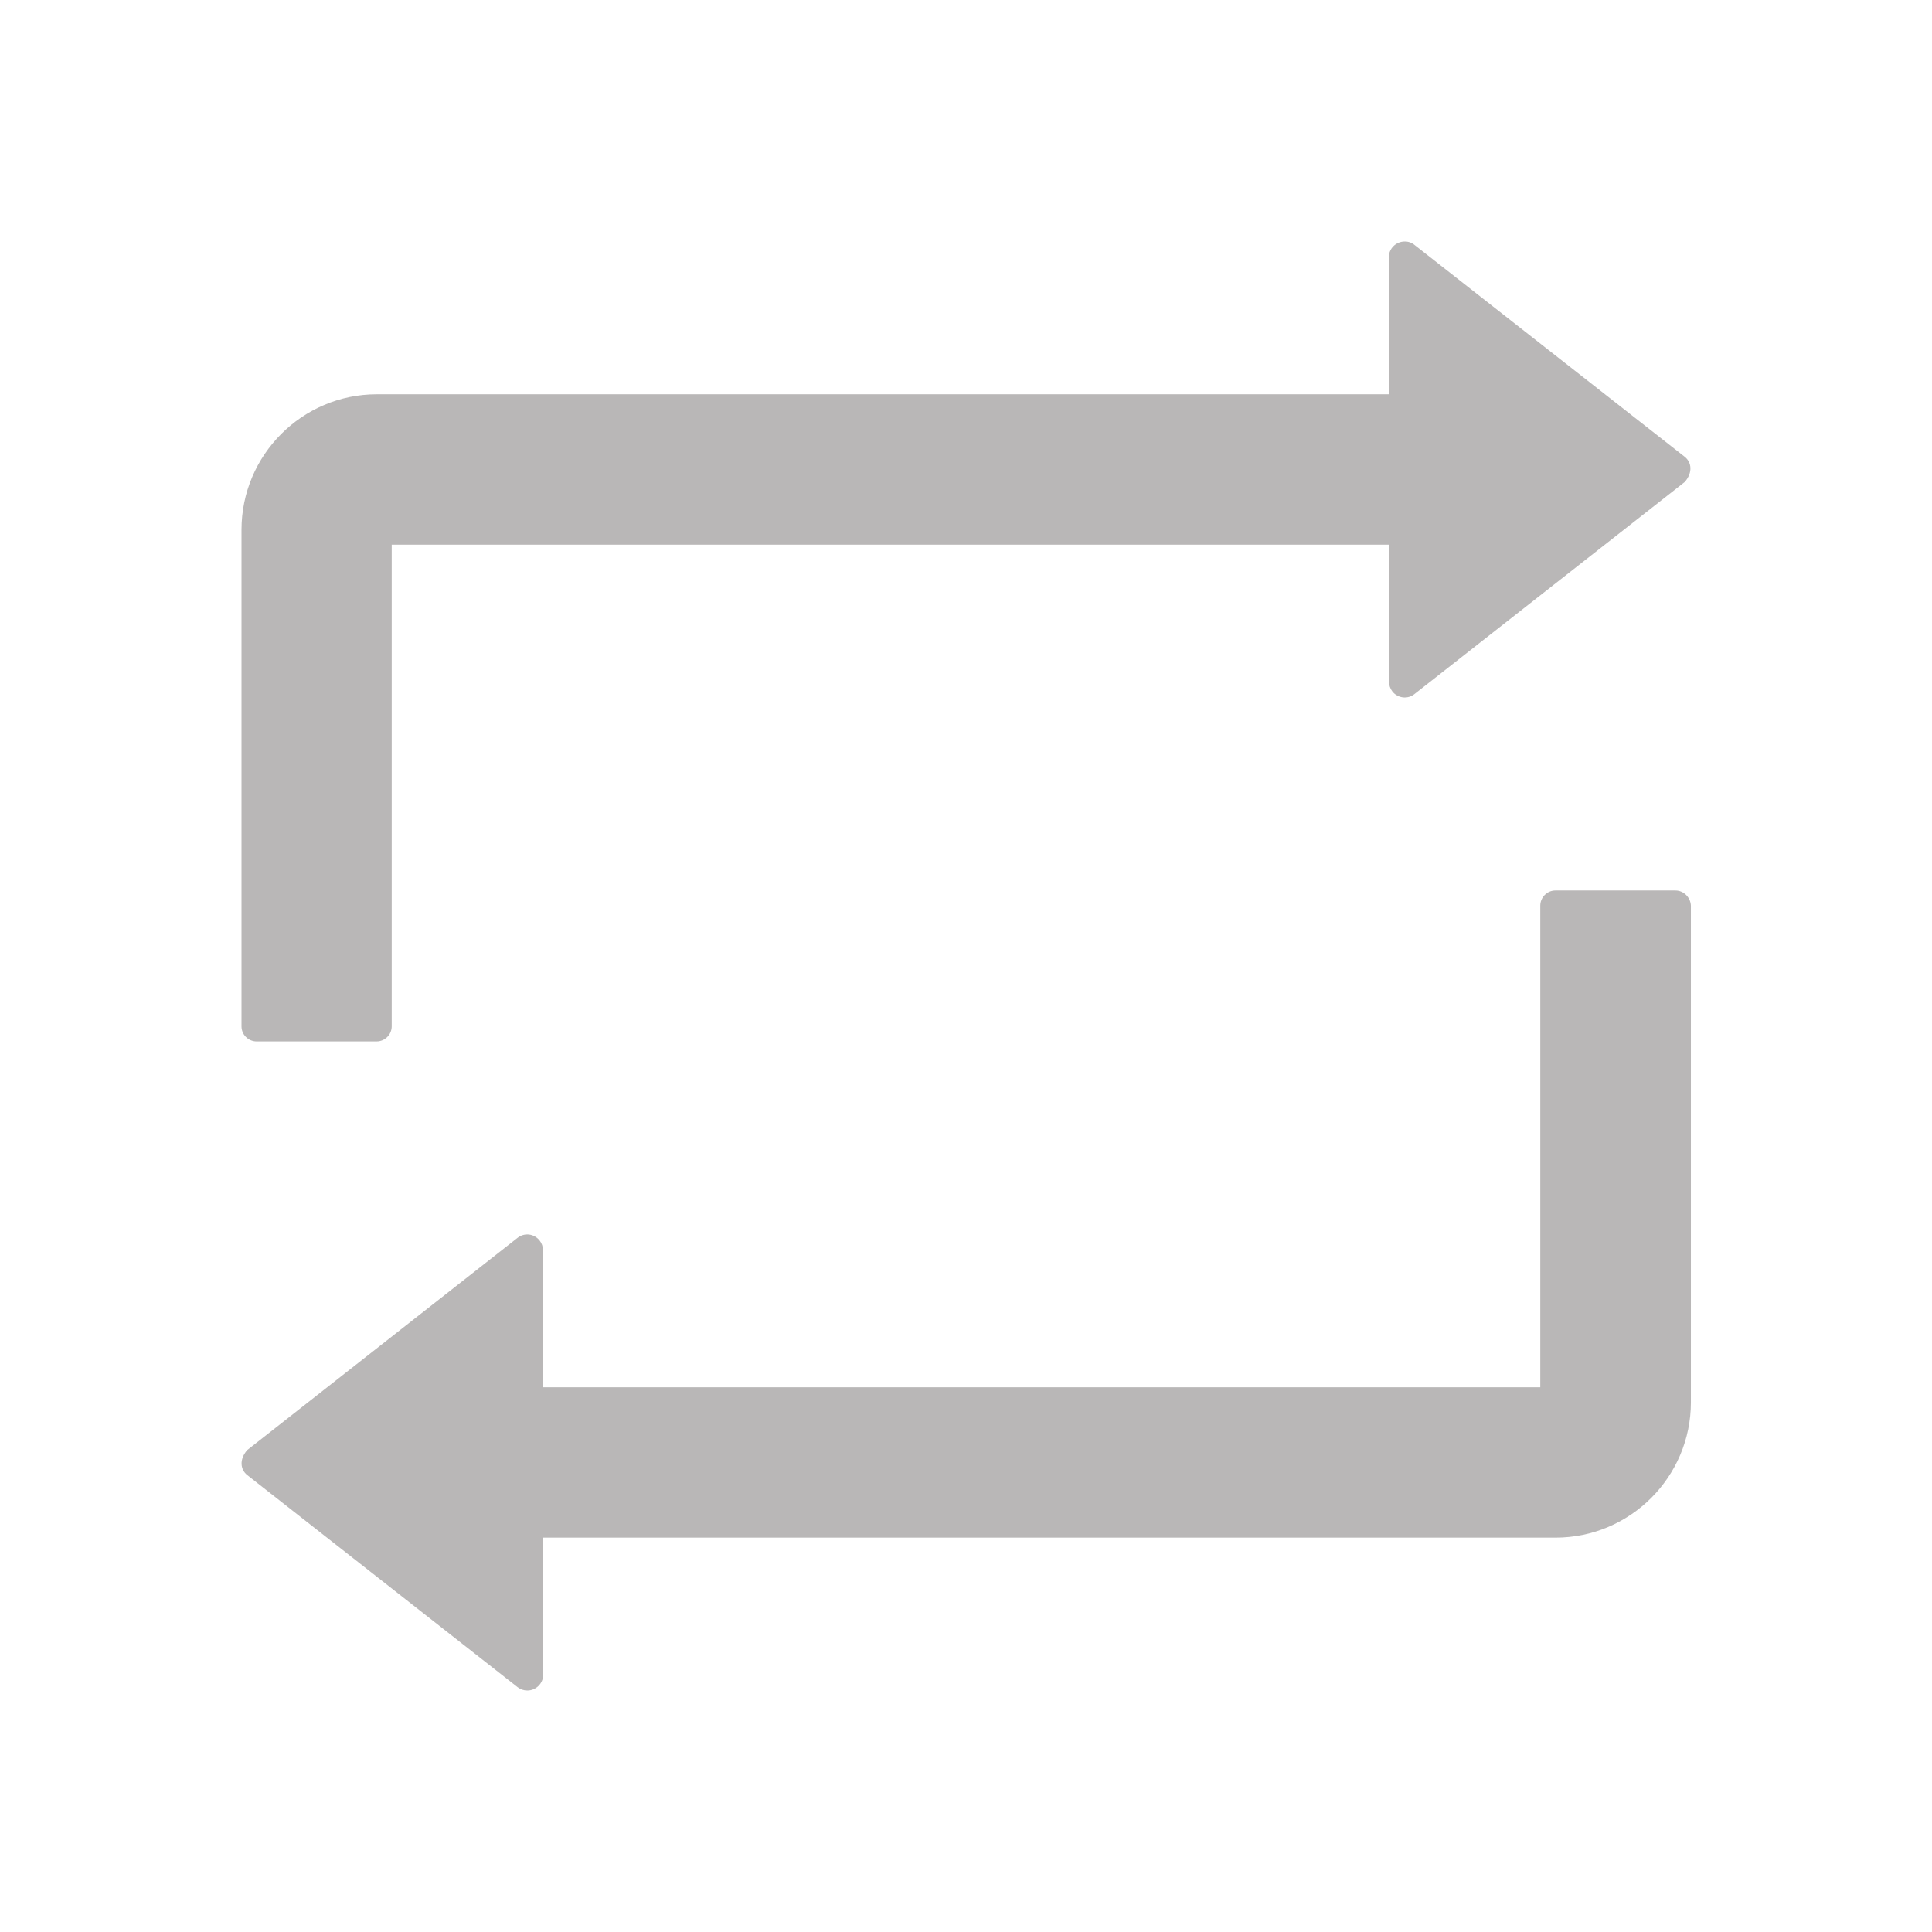 <svg width="24" height="24" viewBox="0 0 24 24" fill="none" xmlns="http://www.w3.org/2000/svg">
    <path
        d="M3.188 12.937H4.678C4.781 12.937 4.866 12.853 4.866 12.75V6.766H17.255V8.468C17.255 8.512 17.269 8.554 17.297 8.59C17.313 8.61 17.332 8.627 17.355 8.639C17.377 8.652 17.402 8.66 17.427 8.663C17.453 8.666 17.479 8.664 17.503 8.657C17.528 8.65 17.551 8.638 17.571 8.622L20.93 5.986C21.03 5.868 21.014 5.744 20.93 5.676L17.571 3.042C17.537 3.014 17.494 2.999 17.449 3C17.341 3 17.252 3.089 17.252 3.197V4.898H4.68C3.755 4.898 3 5.653 3 6.581V12.75C3 12.853 3.084 12.937 3.188 12.937ZM20.812 11.062H19.322C19.219 11.062 19.134 11.147 19.134 11.25V17.233H6.745V15.532C6.745 15.487 6.731 15.445 6.703 15.41C6.687 15.39 6.668 15.373 6.645 15.36C6.623 15.348 6.598 15.339 6.573 15.336C6.547 15.333 6.522 15.335 6.497 15.342C6.472 15.349 6.449 15.361 6.429 15.377L3.07 18.014C2.97 18.131 2.986 18.255 3.07 18.323L6.429 20.958C6.464 20.986 6.506 21 6.551 21C6.659 21 6.748 20.911 6.748 20.803V19.101H19.324C20.25 19.101 21.005 18.347 21.005 17.419V11.25C21 11.147 20.916 11.062 20.812 11.062Z"
        fill="#B9B7B7" />
</svg>